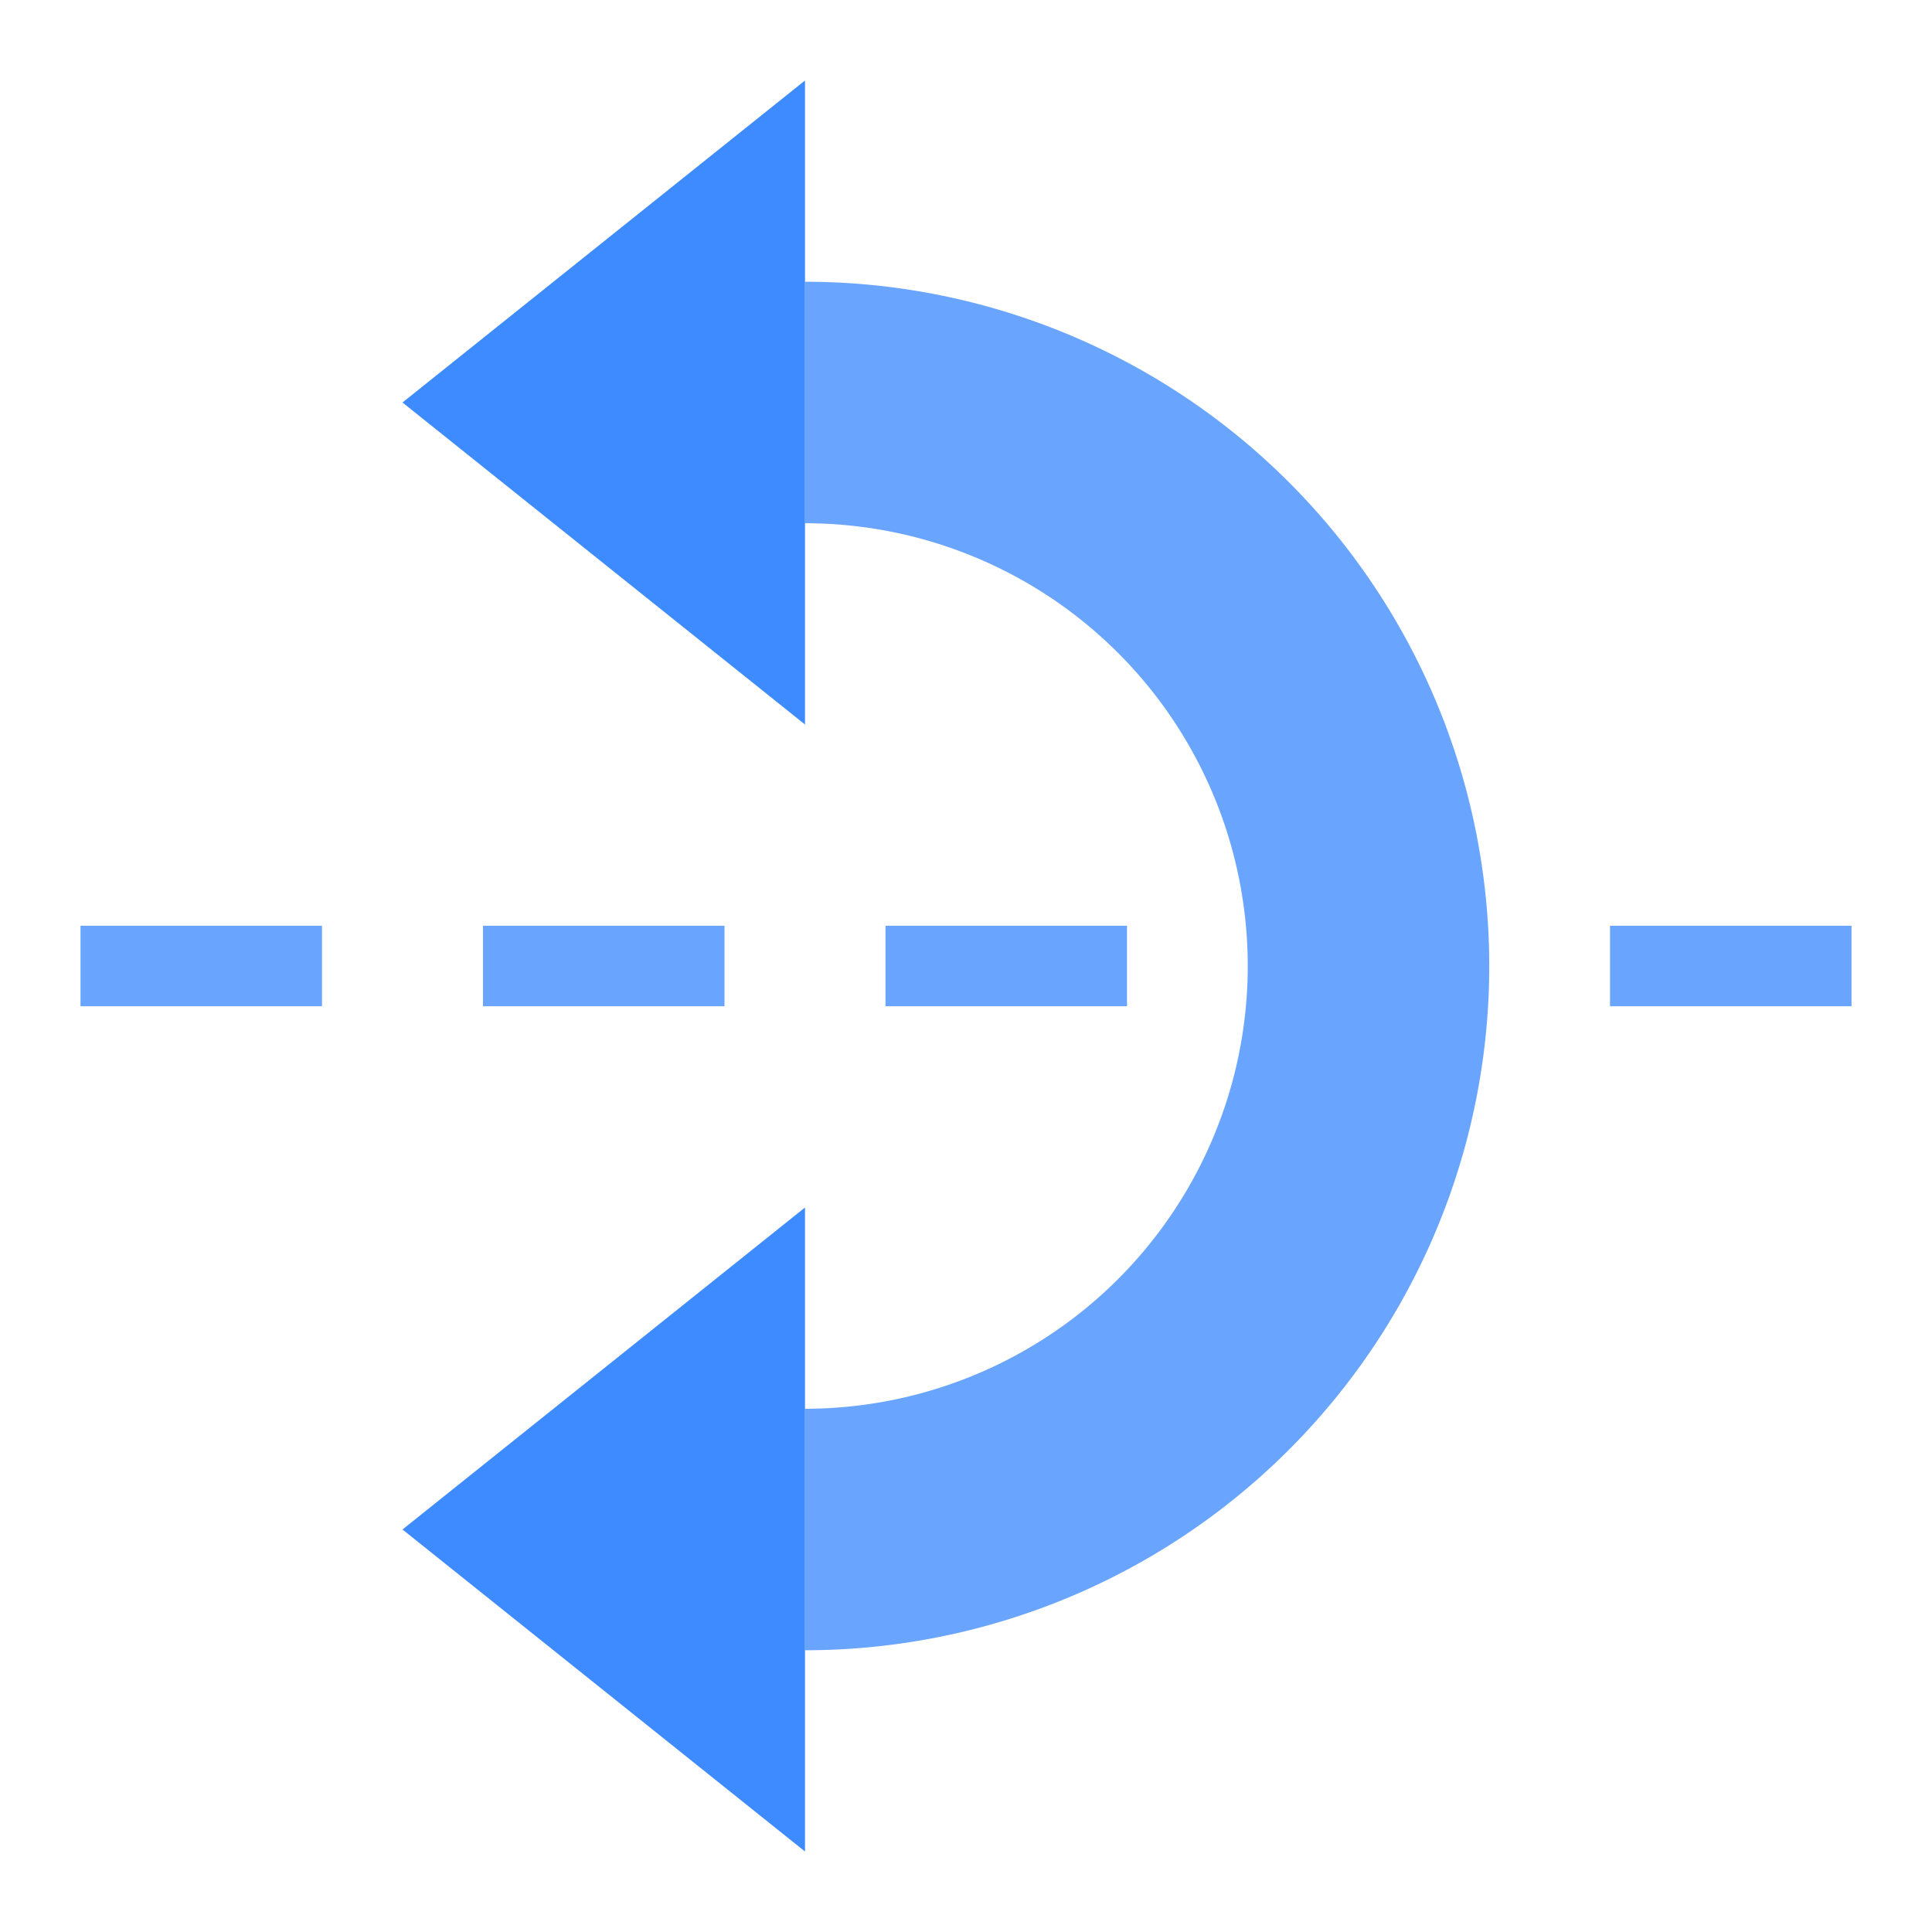 <svg xmlns="http://www.w3.org/2000/svg" xmlns:svg="http://www.w3.org/2000/svg" id="SVGRoot" width="24" height="24" version="1.1" viewBox="0 0 24 24"><g id="layer1"><path style="opacity:.7;fill:none;fill-rule:evenodd;stroke:#2a7fff;stroke-width:1px;stroke-linecap:butt;stroke-linejoin:miter;stroke-opacity:1" id="path828" d="M 1,12 H 4"/><path id="path830" d="M 6,12 H 9" style="opacity:.7;fill:none;fill-rule:evenodd;stroke:#2a7fff;stroke-width:1px;stroke-linecap:butt;stroke-linejoin:miter;stroke-opacity:1"/><path style="opacity:.7;fill:none;fill-rule:evenodd;stroke:#2a7fff;stroke-width:1px;stroke-linecap:butt;stroke-linejoin:miter;stroke-opacity:1" id="path832" d="m 11,12 h 3"/><path id="path834" d="m 20,12 h 3" style="opacity:.7;fill:none;fill-rule:evenodd;stroke:#2a7fff;stroke-width:1px;stroke-linecap:butt;stroke-linejoin:miter;stroke-opacity:1"/><path style="display:inline;opacity:.9;fill:#2a7fff;fill-opacity:1;stroke:none;stroke-width:.035" id="path2866" d="M 10,1 5,5 10,9 Z"/><path style="opacity:.7;fill:none;fill-opacity:1;fill-rule:nonzero;stroke:#2a7fff;stroke-width:3;stroke-linecap:butt;stroke-linejoin:miter;stroke-miterlimit:4;stroke-dasharray:none;stroke-opacity:1;paint-order:normal" id="path859" d="m 10,5 v 0 0 a 7,7 0 0 1 7,7 7,7 0 0 1 -7,7"/><path id="path854" d="m 10,15 -5,4 5,4 z" style="display:inline;opacity:.9;fill:#2a7fff;fill-opacity:1;stroke:none;stroke-width:.035"/></g></svg>
